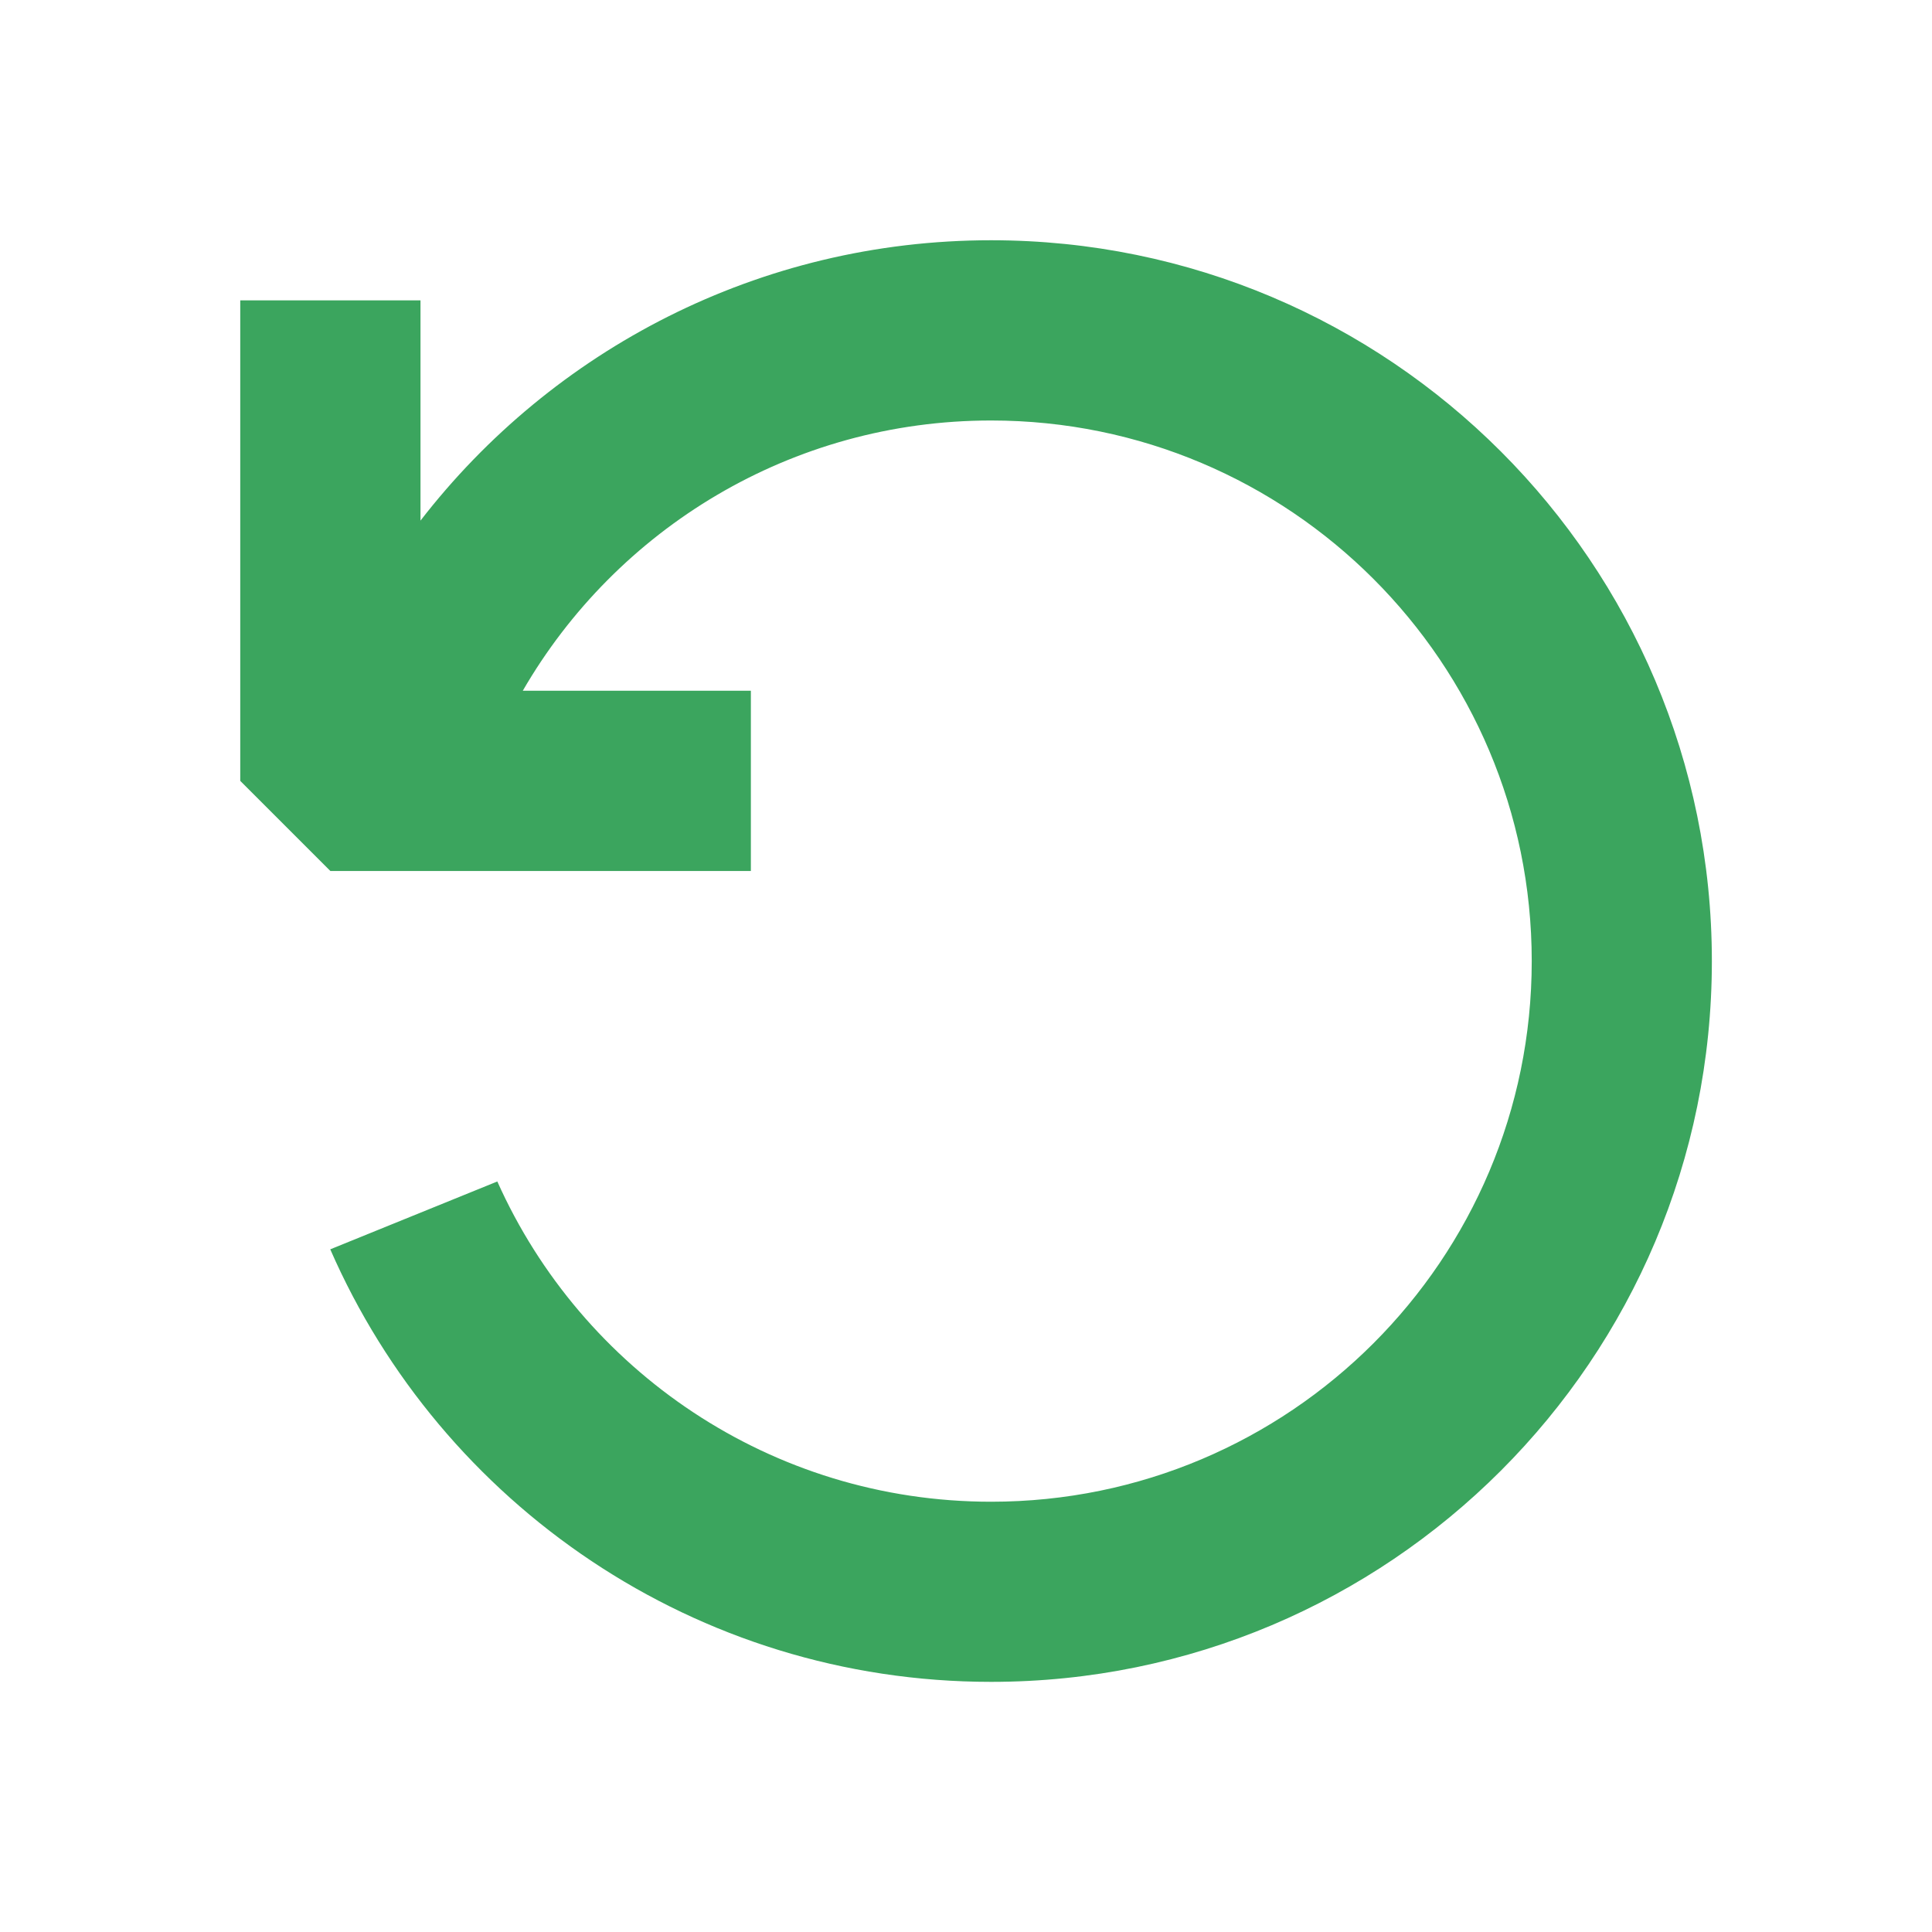<svg id="restart" width="1024" height="1024" viewBox="0 0 17 17"
  xmlns="http://www.w3.org/2000/svg">
  <path fill-rule="evenodd" clip-rule="evenodd" d="M13.478 8.457C13.478 11.084 11.348 13.214 8.721 13.214C6.784 13.214 5.118 12.056 4.376 10.396L2.906 10.993C3.884 13.233 6.12 14.799 8.721 14.799C12.224 14.799 15.063 11.96 15.063 8.457C15.063 4.954 12.224 2.114 8.721 2.114C6.678 2.114 4.86 3.081 3.7 4.581V2.643H2.114V6.871L2.907 7.664H6.607V6.078H4.6C5.423 4.656 6.96 3.7 8.721 3.7C11.348 3.7 13.478 5.83 13.478 8.457Z" fill="#3BA55E"/>
</svg>

